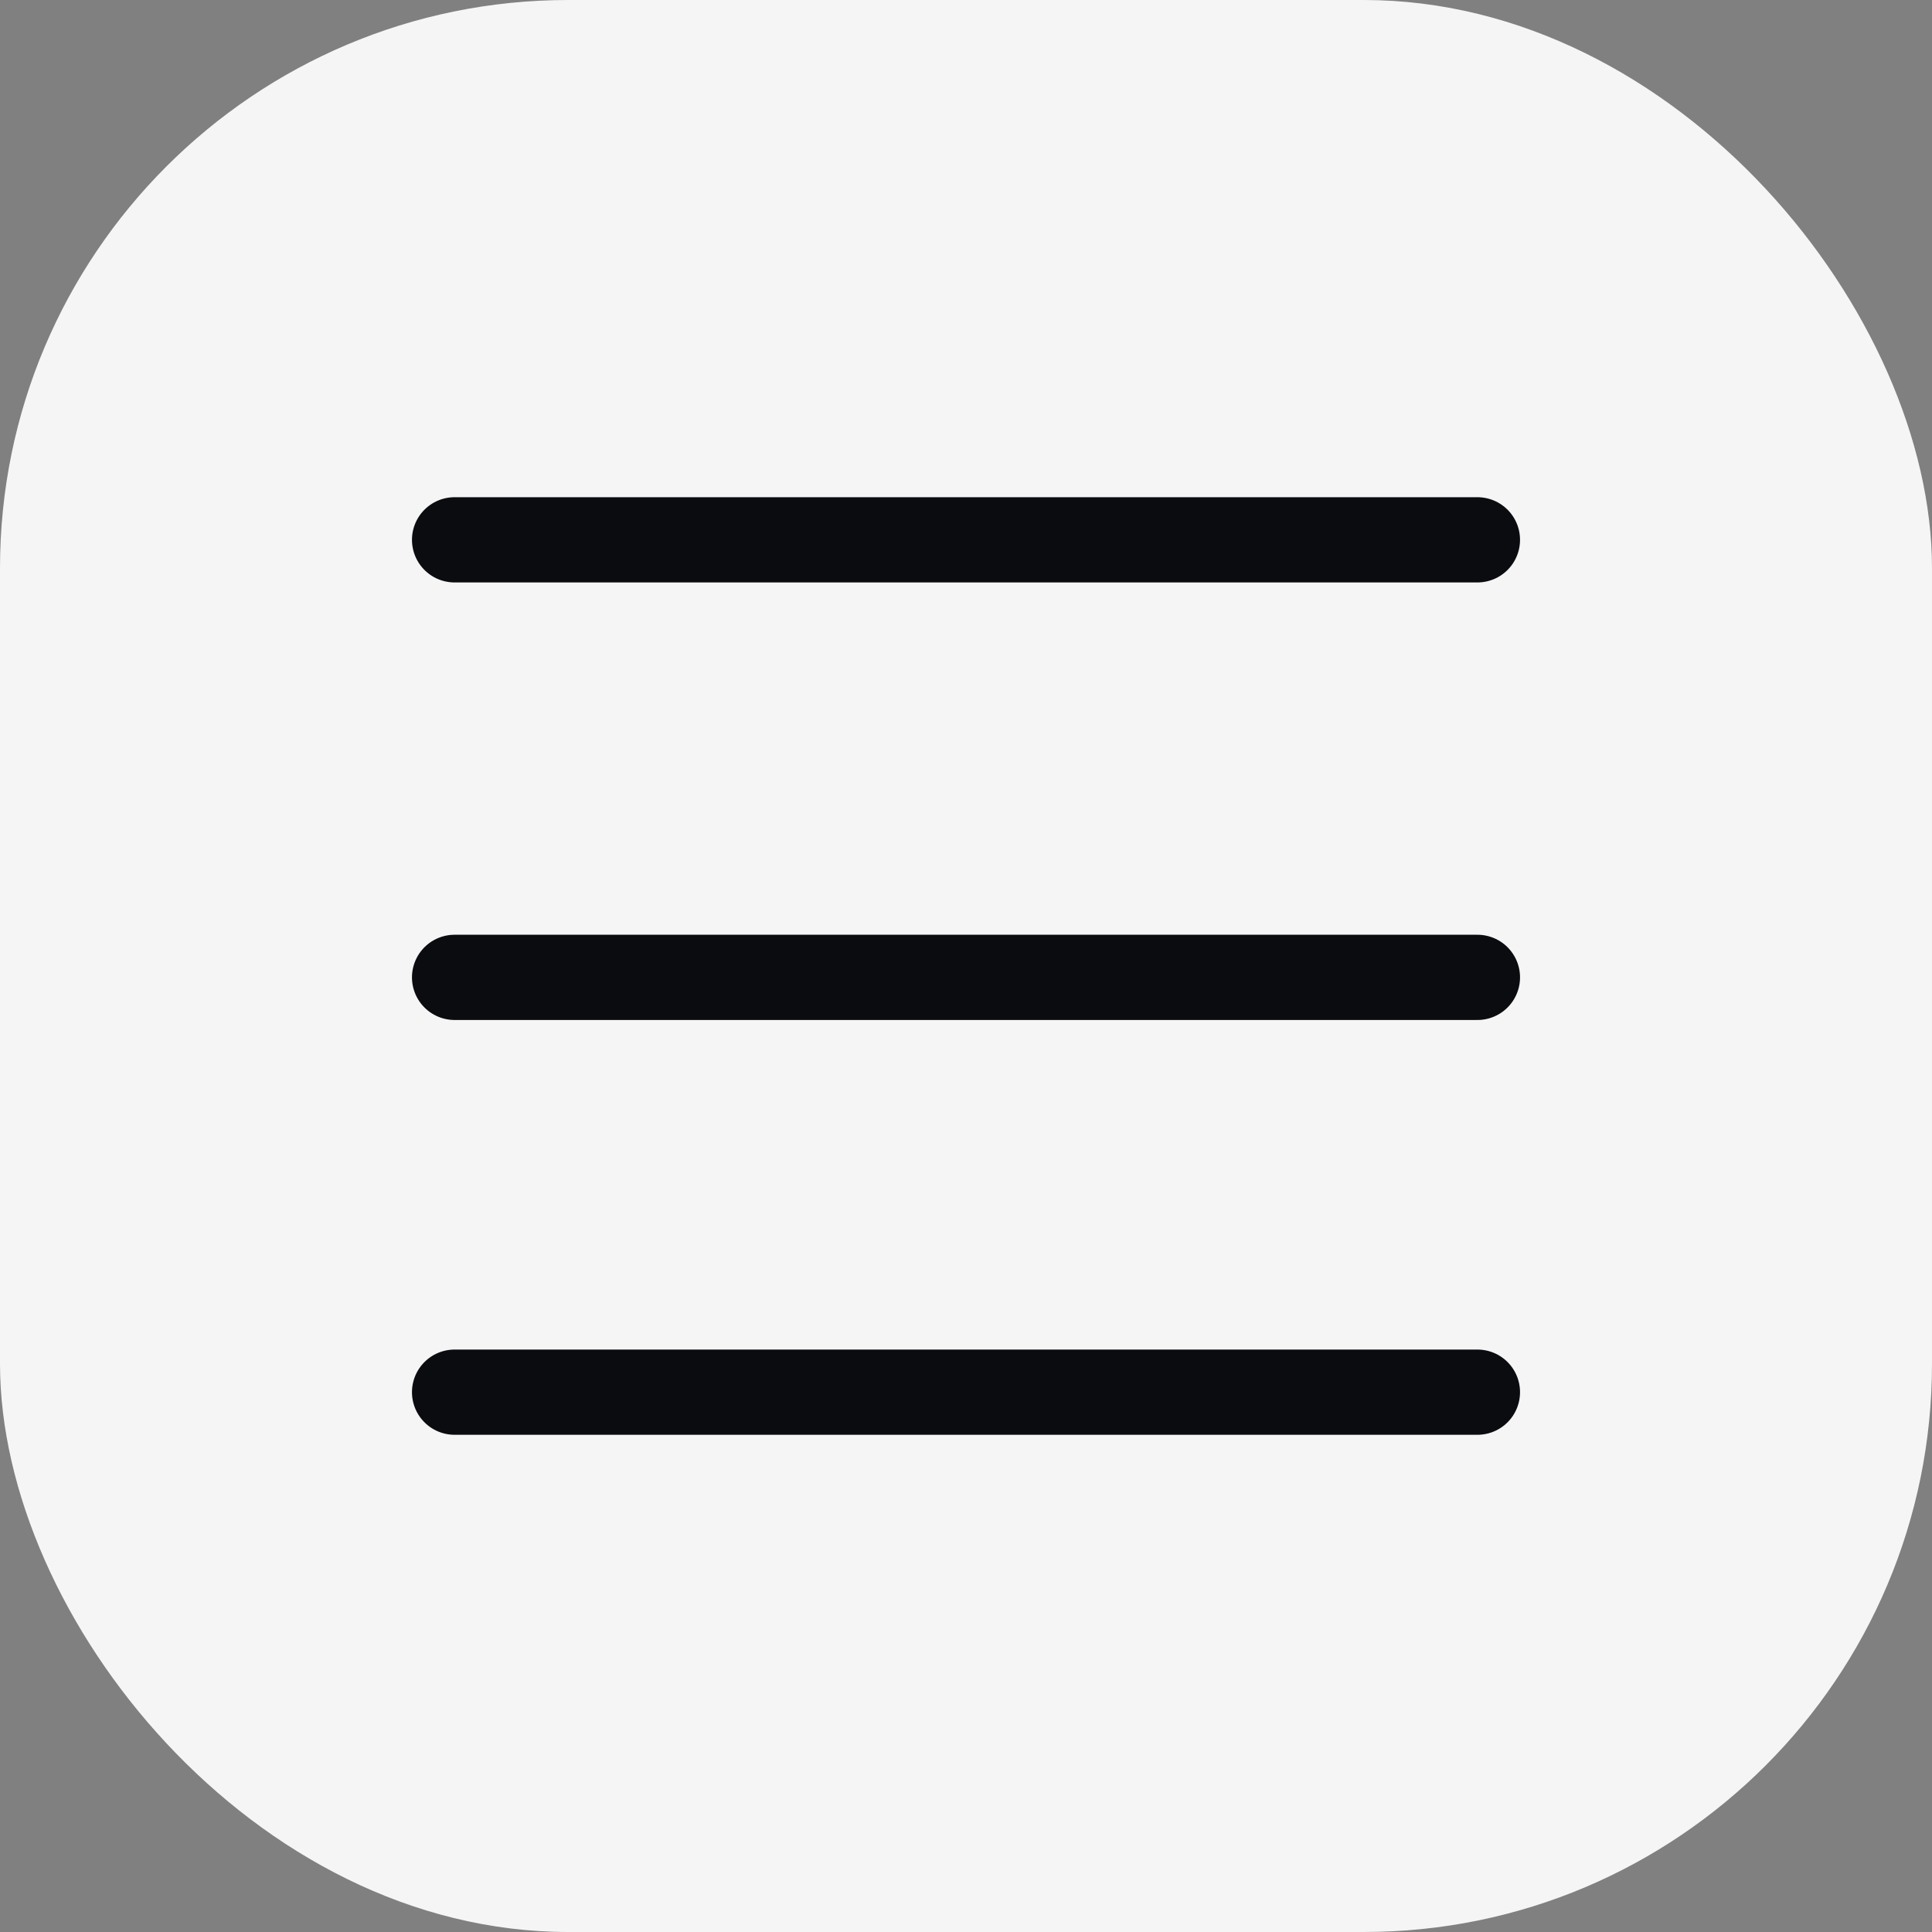 <svg width="34" height="34" viewBox="0 0 34 34" fill="none" xmlns="http://www.w3.org/2000/svg">
<rect x="0" y="0" width="34" height="34" fill="#808080" stroke="none"/>
<rect width="34" height="34" rx="10" fill="#F5F5F5"/>
<path d="M8 9.5H26" stroke="#0A0C10" stroke-width="1.5" stroke-linecap="round" stroke-linejoin="round"/>
<path d="M8 17.2H26" stroke="#0A0C10" stroke-width="1.5" stroke-linecap="round" stroke-linejoin="round"/>
<path d="M8 24.5H26" stroke="#0A0C10" stroke-width="1.5" stroke-linecap="round" stroke-linejoin="round"/>
</svg>

